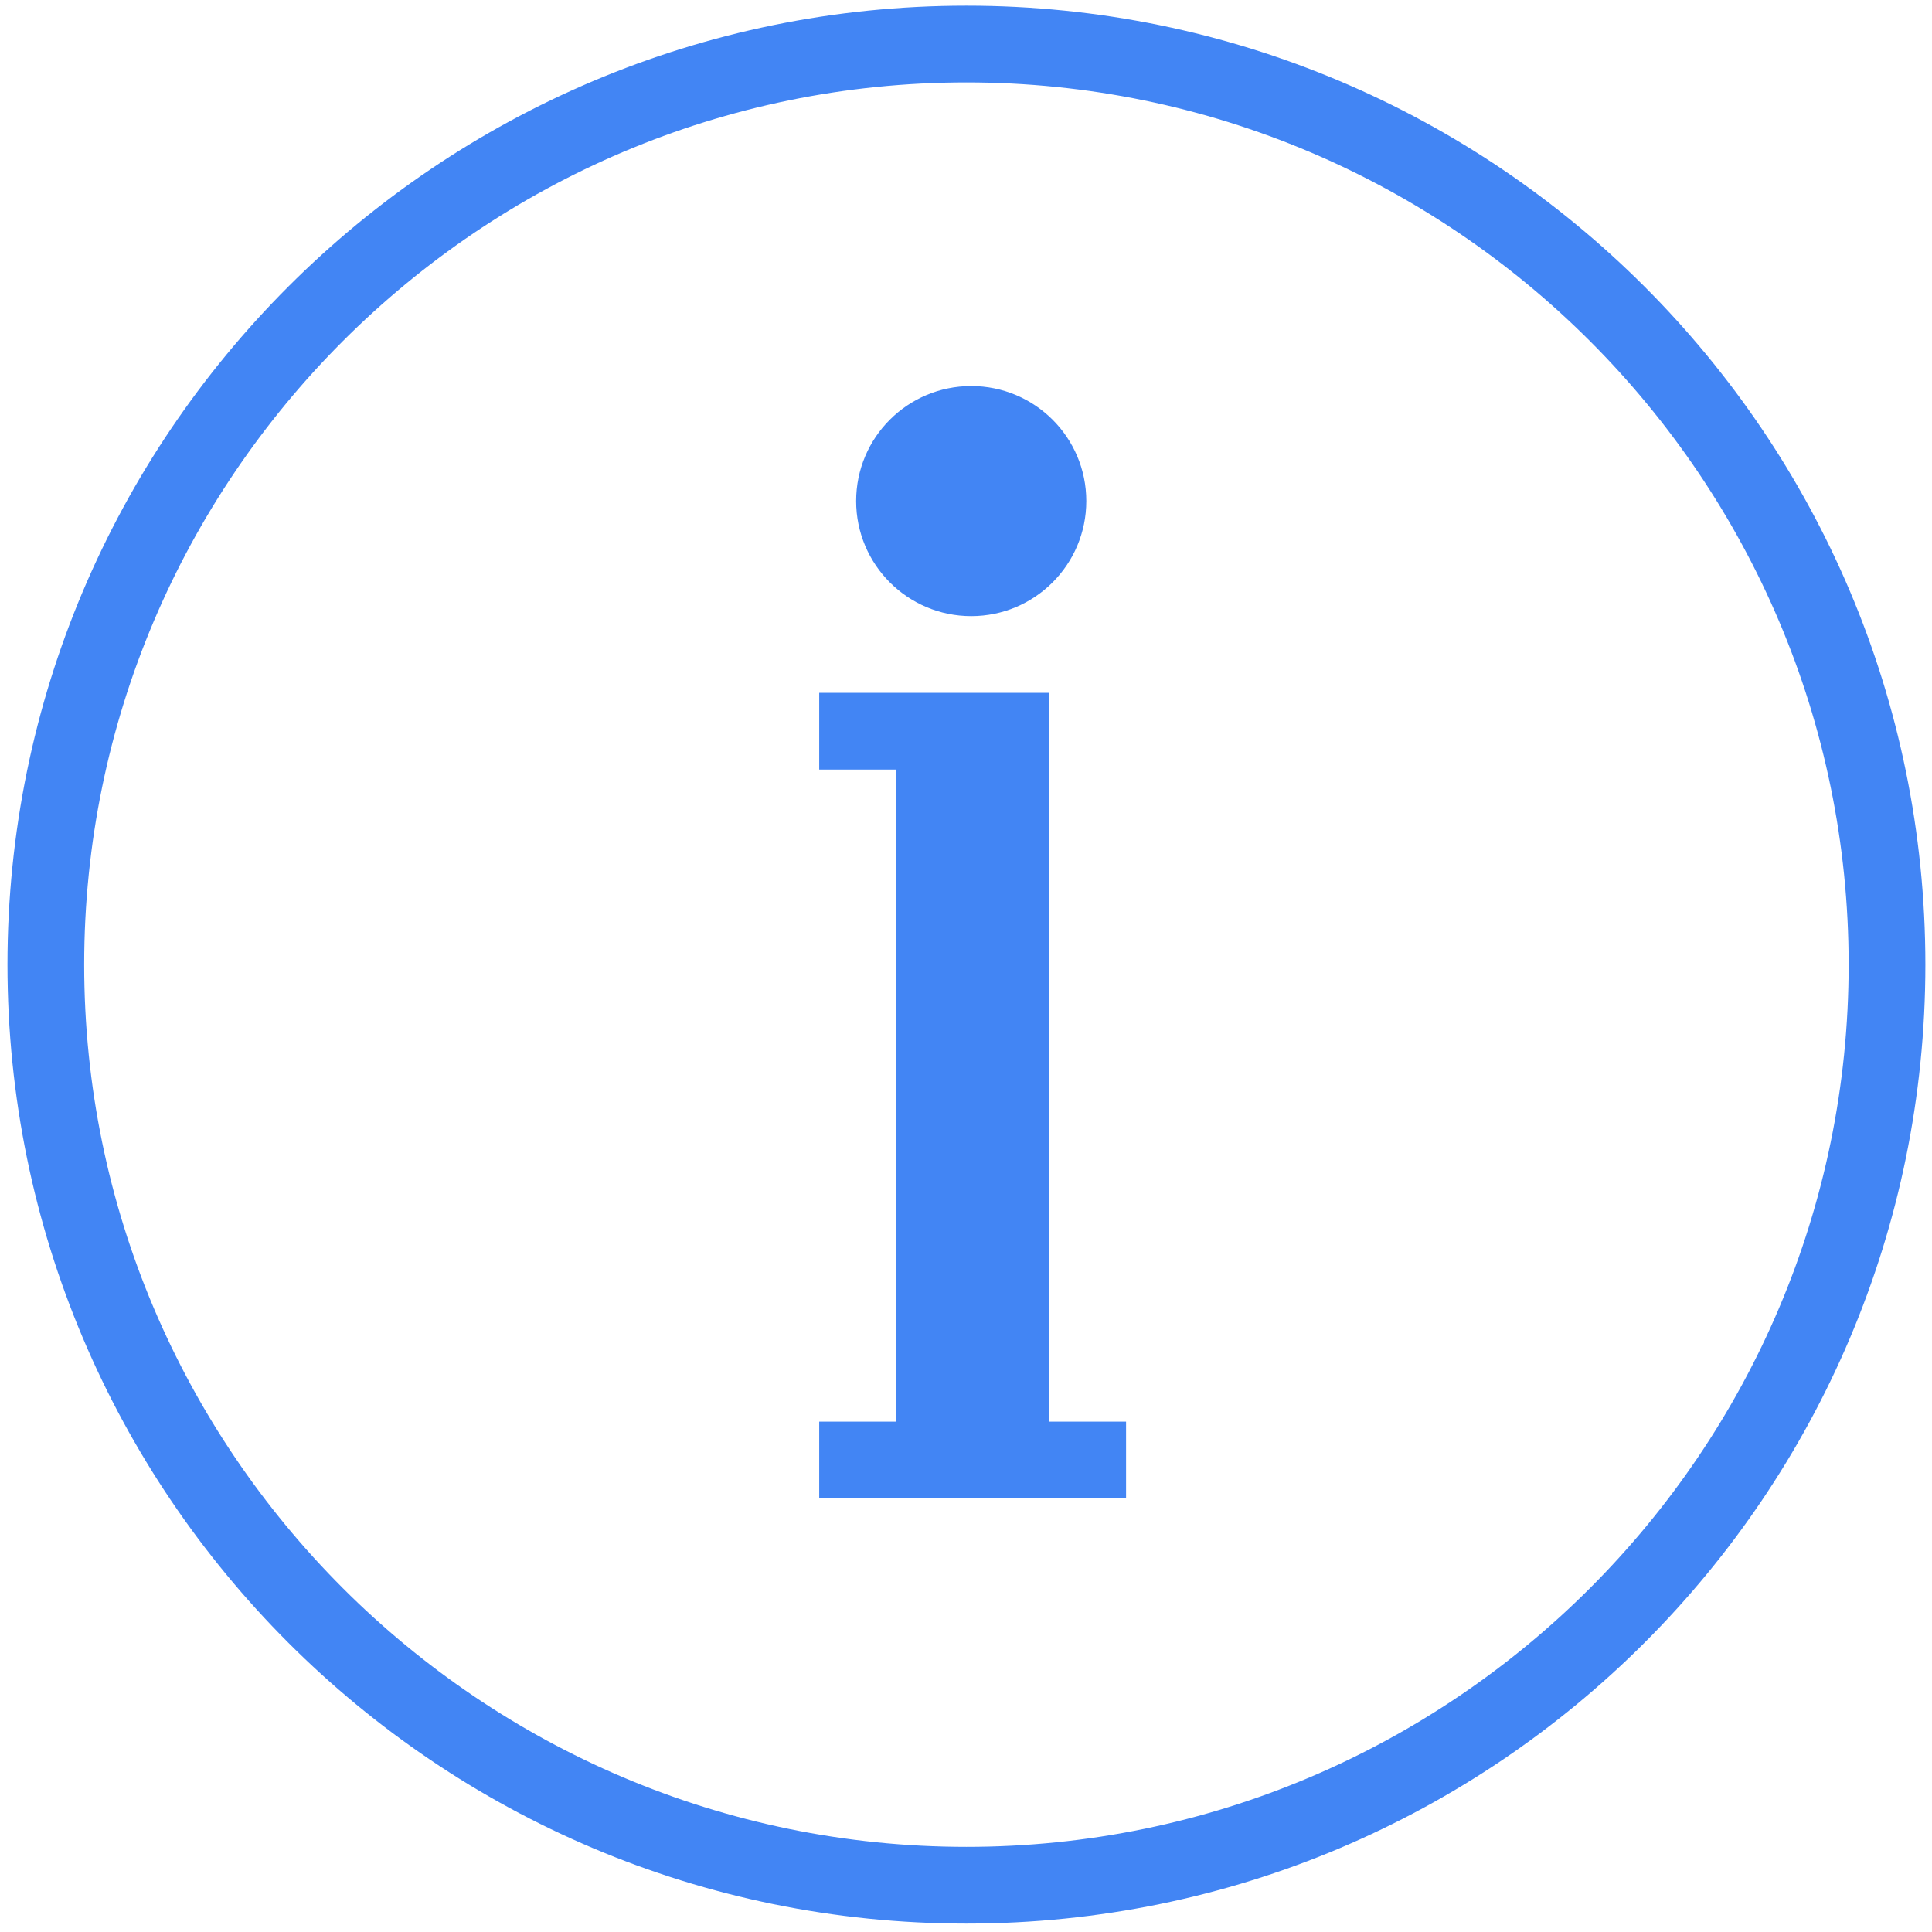 <svg width="121" height="121" viewBox="0 0 121 121" fill="none" xmlns="http://www.w3.org/2000/svg">
<path d="M60.827 38.587C64.805 38.587 68.034 35.359 68.034 31.38C68.034 27.396 64.805 24.178 60.827 24.178C56.848 24.178 53.62 27.397 53.62 31.38C53.62 35.359 56.848 38.587 60.827 38.587Z" fill="#4285F4"/>
<path d="M65.721 48.197V45.672V43.392H51.307V48.197H56.111V89.036H51.307V93.841H70.525V89.036H65.721V48.197Z" fill="#4285F4"/>
<path d="M60.526 0.356C27.358 0.356 0.468 27.246 0.468 60.415C0.468 93.588 27.358 120.473 60.526 120.473C93.695 120.473 120.585 93.588 120.585 60.415C120.585 27.246 93.695 0.356 60.526 0.356ZM60.526 115.668C30.058 115.668 5.272 90.88 5.272 60.415C5.272 29.949 30.059 5.161 60.526 5.161C90.994 5.161 115.78 29.949 115.78 60.415C115.78 90.88 90.994 115.668 60.526 115.668Z" fill="#4285F4"/>
</svg>
